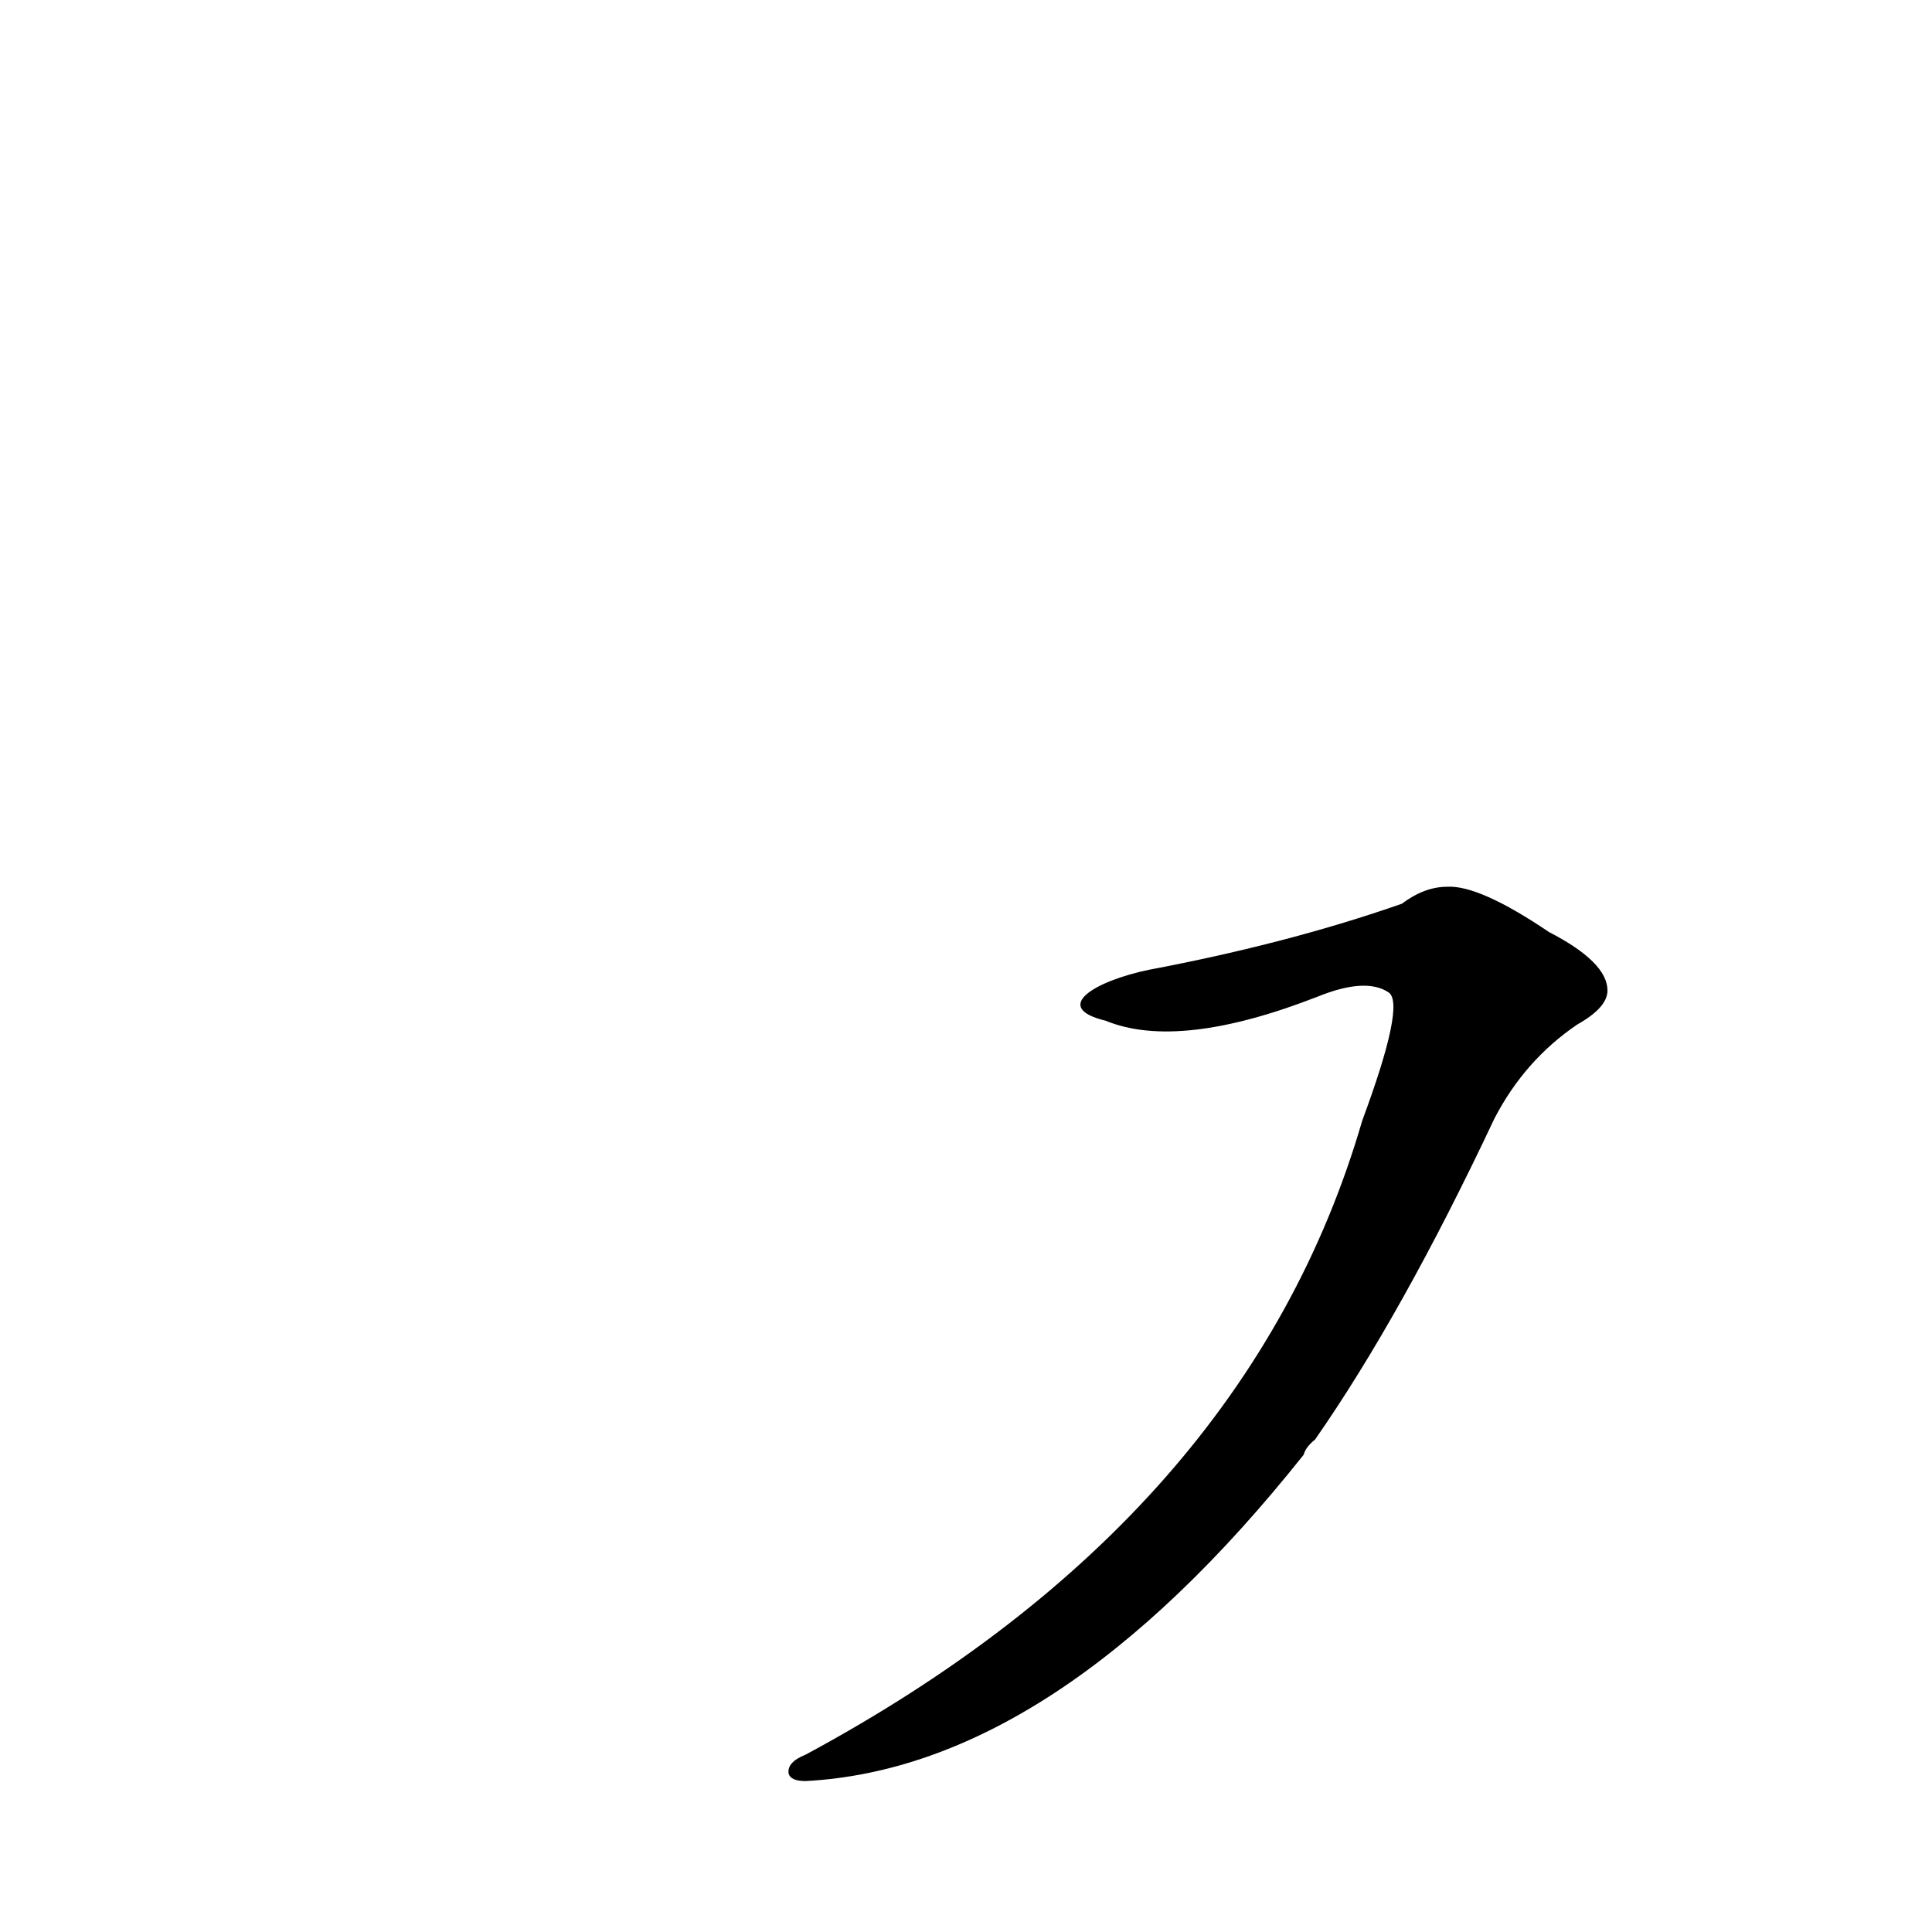 <?xml version='1.0' encoding='utf-8'?>
<svg xmlns="http://www.w3.org/2000/svg" version="1.1" viewBox="0 0 1024 1024"><g transform="scale(1, -1) translate(0, -900)"><path d="M 586 359 Q 625 343 699 372 Q 724 382 736 374 Q 745 368 722 306 Q 661 96 427 -30 Q 417 -34 418 -40 Q 419 -44 427 -44 Q 559 -37 691 129 Q 692 133 697 137 Q 743 203 792 307 Q 808 338 836 357 Q 852 366 852 375 Q 852 390 821 406 Q 784 431 767 430 Q 755 430 743 421 Q 683 400 609 386 C 580 380 557 366 586 359 Z" fill="black" /></g></svg>